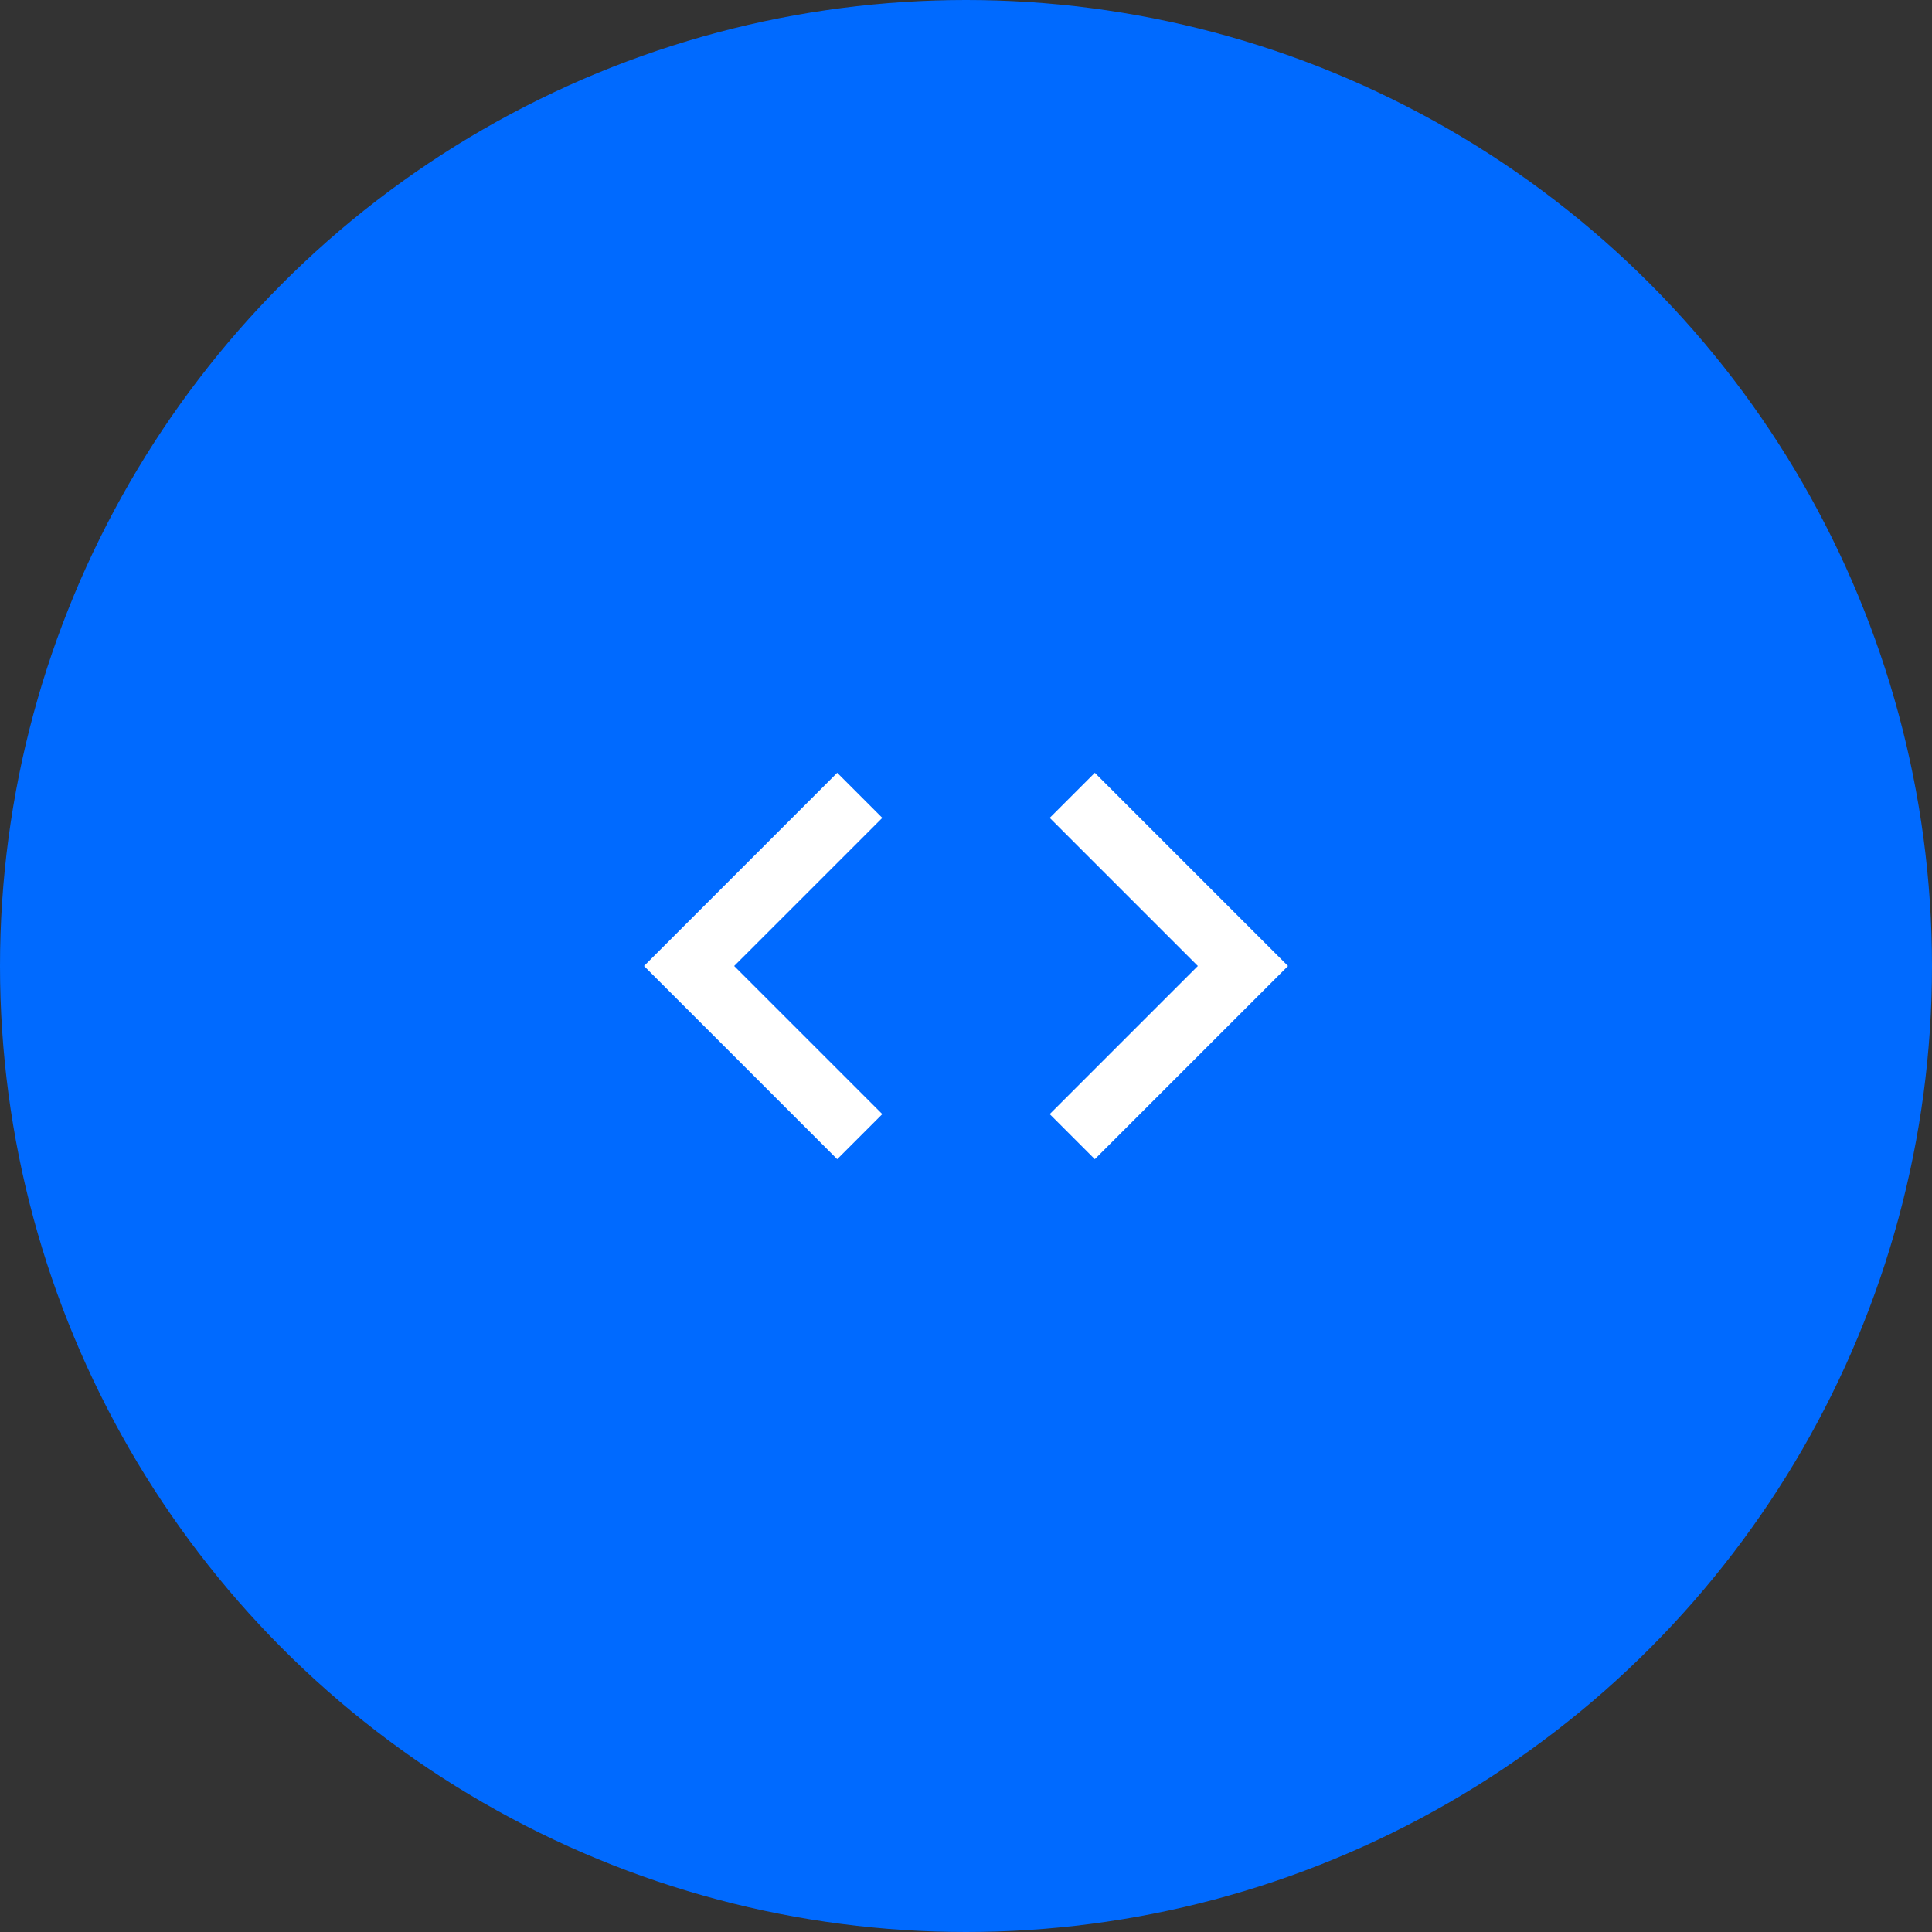 <?xml version="1.0" encoding="utf-8"?><svg width="80" height="80" fill="none" xmlns="http://www.w3.org/2000/svg" viewBox="0 0 80 80"><rect x="0" y="0" width="80" height="80" fill="#333333" stroke="none"/><circle cx="40" cy="40" r="40" fill="#006AFF"/><path d="M36.534 46.133L30.4 40l6.134-6.133L34.667 32l-8 8 8 8 1.867-1.867zm6.933 0L49.6 40l-6.133-6.133L45.334 32l8 8-8 8-1.867-1.867z" fill="#fff"/></svg>